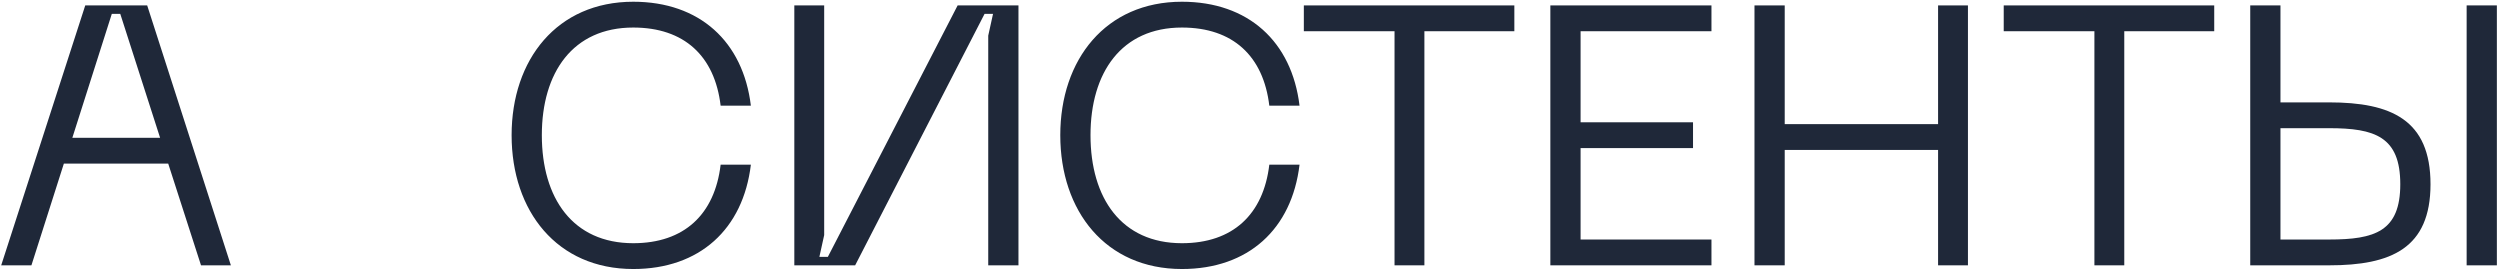 <?xml version="1.0" encoding="UTF-8" standalone="no"?><svg width='776' height='84' viewBox='0 0 776 84' fill='none' xmlns='http://www.w3.org/2000/svg'>
<path d='M62.394 82.357H71.663L45.687 1.682H26.462L0.372 82.357H9.755L19.825 50.774H52.21L62.394 82.357ZM22.457 42.764L34.702 4.314H37.334L49.692 42.764H22.457Z' fill='#1F2839'/>
<path d='M158.803 41.963C158.803 65.536 172.878 83.502 196.566 83.502C217.163 83.502 230.666 71.143 233.07 51.117H223.686C221.855 66.566 212.357 75.492 196.566 75.492C177.799 75.492 168.186 61.531 168.186 41.963C168.186 22.509 177.799 8.548 196.566 8.548C212.357 8.548 221.855 17.36 223.686 32.808H233.07C230.666 12.897 217.163 0.538 196.566 0.538C172.878 0.538 158.803 18.504 158.803 41.963Z' fill='#1F2839'/>
<path d='M316.132 82.357V1.682H297.25L256.97 79.725H254.338L255.826 72.974V1.682H246.557V82.357H265.438L305.604 4.314H308.236L306.748 11.066V82.357H316.132Z' fill='#1F2839'/>
<path d='M329.111 41.963C329.111 65.536 343.186 83.502 366.873 83.502C387.471 83.502 400.974 71.143 403.377 51.117H393.994C392.163 66.566 382.665 75.492 366.873 75.492C348.106 75.492 338.494 61.531 338.494 41.963C338.494 22.509 348.106 8.548 366.873 8.548C382.665 8.548 392.163 17.36 393.994 32.808H403.377C400.974 12.897 387.471 0.538 366.873 0.538C343.186 0.538 329.111 18.504 329.111 41.963Z' fill='#1F2839'/>
<path d='M470.053 1.682H404.712V9.693H432.863V82.357H442.132V9.693H470.053V1.682Z' fill='#1F2839'/>
<path d='M481.23 82.357H531.237V74.347H490.613V45.968H525.515V37.958H490.613V9.693H531.237V1.682H481.23V82.357Z' fill='#1F2839'/>
<path d='M601.58 1.682V38.53H553.976V1.682H544.592V82.357H553.976V46.54H601.58V82.357H610.849V1.682H601.58Z' fill='#1F2839'/>
<path d='M687.296 1.682H621.955V9.693H650.105V82.357H659.375V9.693H687.296V1.682Z' fill='#1F2839'/>
<path d='M707.856 1.682H698.473V82.357H722.961C742.186 82.357 754.43 77.094 754.43 57.182C754.43 37.157 742.186 31.778 722.961 31.778H707.856V1.682ZM765.645 1.682V82.357H775.028V1.682H765.645ZM707.856 74.347V39.788H722.961C737.151 39.788 745.047 42.42 745.047 57.182C745.047 71.83 737.151 74.347 722.961 74.347H707.856Z' fill='#1F2839'/>
</svg>

